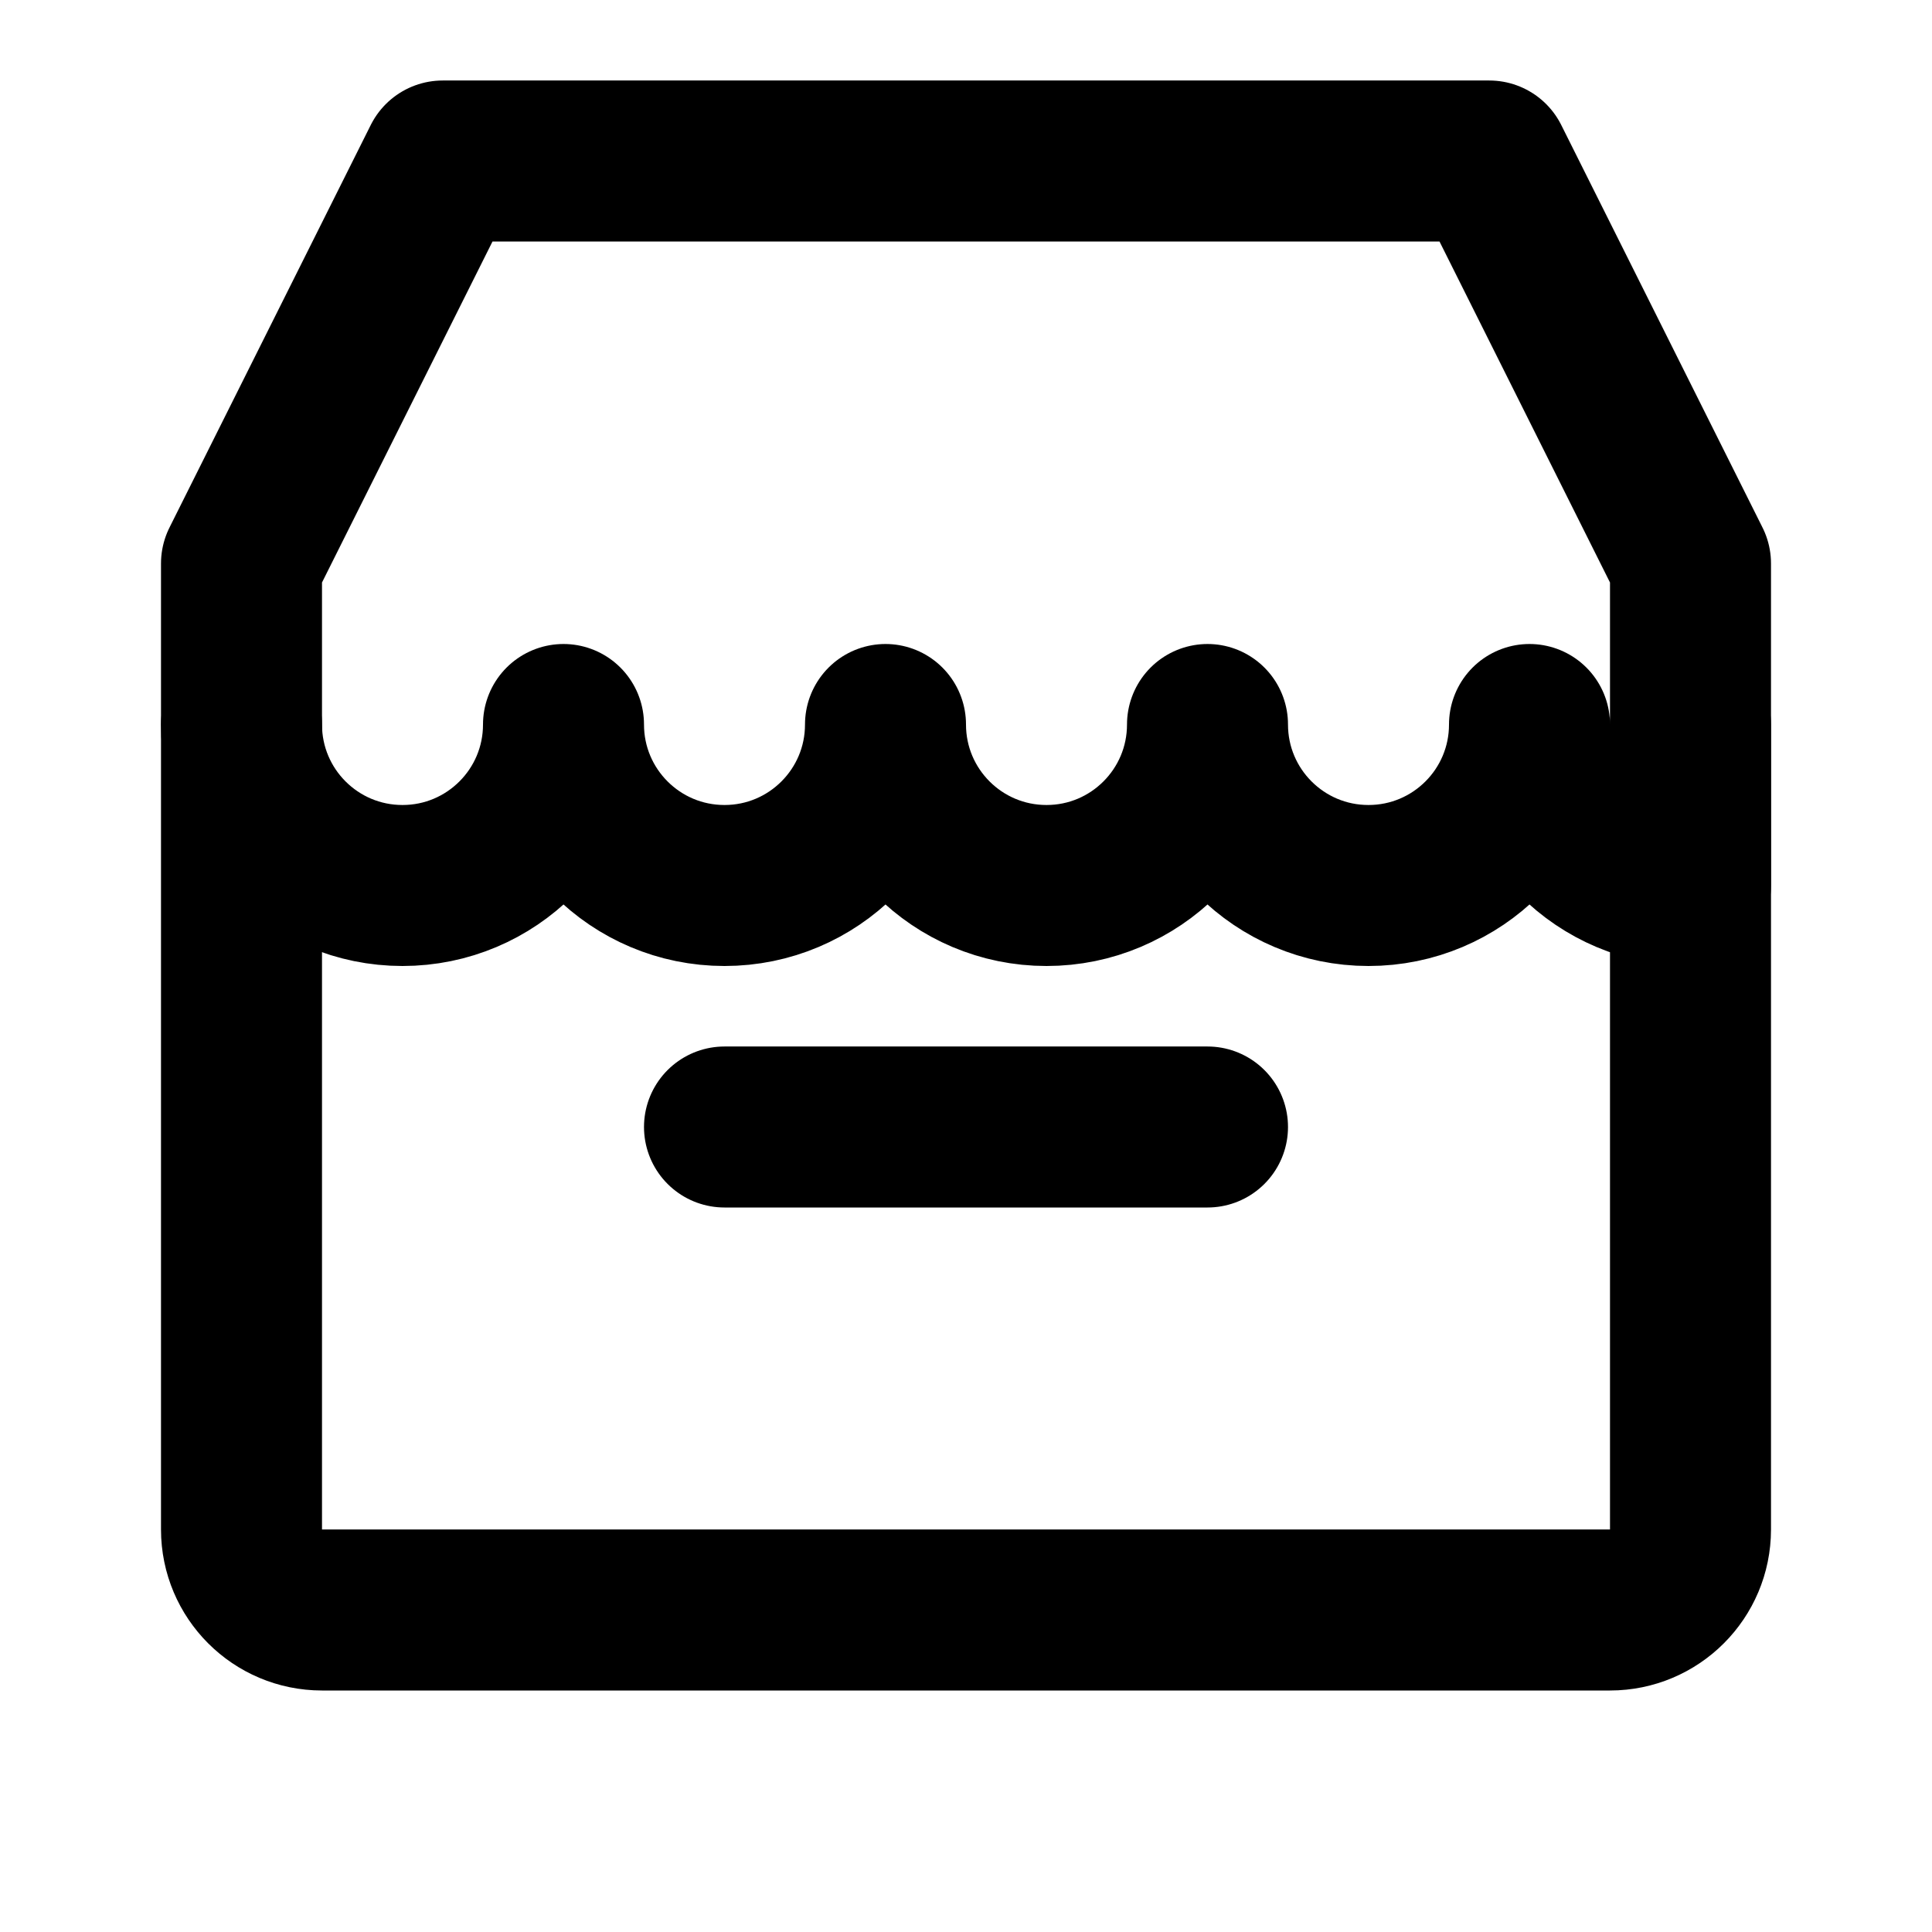 <svg
        width='24'
        height='24'
        viewBox='0 0 24 24'
        fill='none'
        xmlns='http://www.w3.org/2000/svg'>
    <path
            d='M3 9V19C3 19.552 3.448 20 4 20H20C20.552 20 21 19.552 21 19V9'
            stroke='black'
            stroke-width='2'
            stroke-linecap='round'
            stroke-linejoin='round'
    />
    <path
            d='M21 7L18.5 2H5.5L3 7V9C3 10.105 3.895 11 5 11C6.105 11 7 10.105 7 9C7 10.105 7.895 11 9 11C10.105 11 11 10.105 11 9C11 10.105 11.895 11 13 11C14.105 11 15 10.105 15 9C15 10.105 15.895 11 17 11C18.105 11 19 10.105 19 9C19 10.105 19.895 11 21 11V9L21 7Z'
            stroke='black'
            stroke-width='2'
            stroke-linecap='round'
            stroke-linejoin='round'
    />
    <path
            d='M9 14H15'
            stroke='black'
            stroke-width='2'
            stroke-linecap='round'
            stroke-linejoin='round'
    />
</svg>
